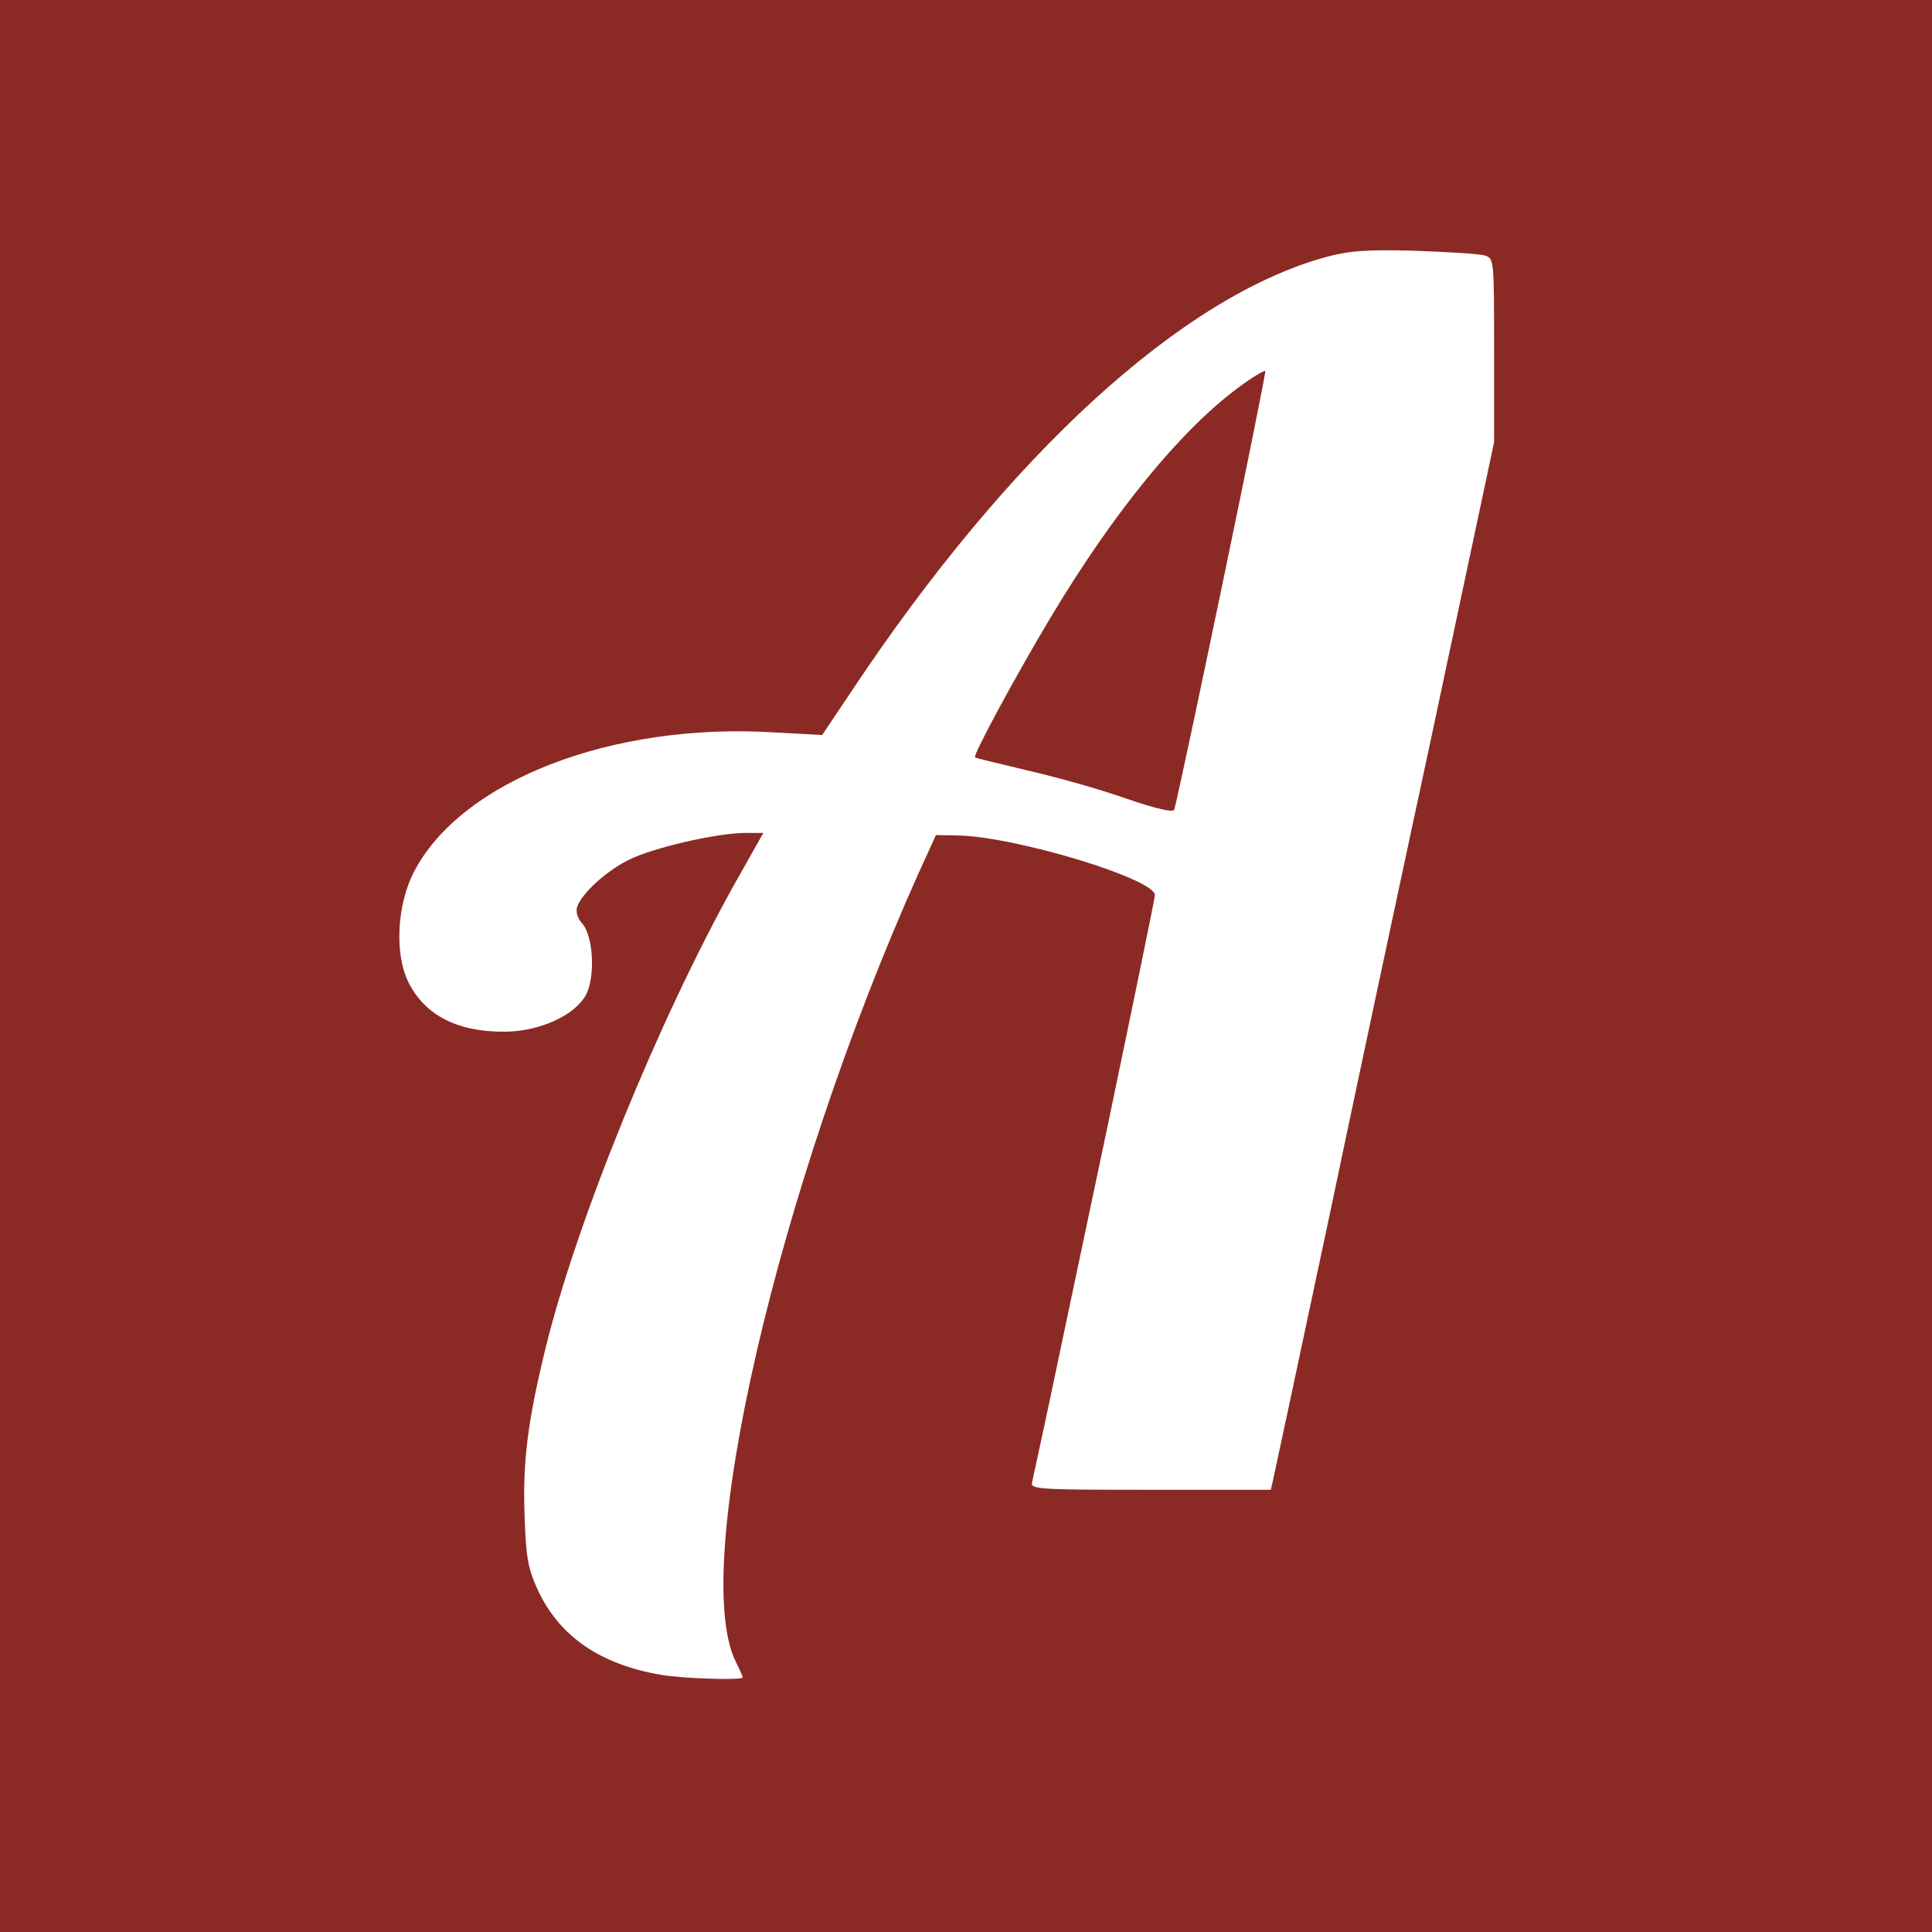 <?xml version="1.0" standalone="no"?>
<!DOCTYPE svg PUBLIC "-//W3C//DTD SVG 20010904//EN"
 "http://www.w3.org/TR/2001/REC-SVG-20010904/DTD/svg10.dtd">
<svg version="1.0" xmlns="http://www.w3.org/2000/svg"
 width="450pt" height="450pt" viewBox="0 0 450 450"
 preserveAspectRatio="xMidYMid meet">
<g transform="translate(0,450) scale(0.1,-0.1)"
fill="#8b2a24" stroke="none">
<path d="M0 2250 l0 -2250 2250 0 2250 0 0 2250 0 2250 -2250 0 -2250 0 0
-2250z m3458 1655 c22 -7 22 -8 22 -221 l0 -214 -145 -682 c-81 -376 -187
-874 -236 -1108 -84 -395 -122 -573 -134 -628 l-5 -22 -281 0 c-262 0 -280 1
-275 18 2 9 18 82 35 162 17 80 80 380 141 668 60 288 110 530 110 537 0 38
-323 136 -458 139 l-52 1 -41 -90 c-328 -732 -533 -1619 -425 -1836 9 -18 16
-34 16 -36 0 -7 -137 -3 -190 6 -142 24 -238 90 -288 199 -22 48 -27 75 -30
169 -5 127 7 222 48 390 73 299 264 767 442 1086 l66 117 -41 0 c-67 0 -218
-35 -273 -63 -54 -27 -110 -79 -120 -110 -3 -11 1 -26 12 -38 26 -29 31 -124
9 -166 -26 -48 -107 -85 -188 -86 -113 -1 -189 39 -227 118 -31 65 -25 177 13
252 109 214 462 351 842 327 l110 -6 69 103 c366 550 767 917 1103 1010 56 15
94 18 208 15 77 -3 150 -7 163 -11z"/>
<path d="M2884 3597 c-135 -100 -291 -291 -438 -537 -82 -137 -180 -319 -175
-324 2 -2 58 -15 124 -31 66 -15 169 -44 228 -65 70 -24 110 -33 112 -26 13
44 216 1018 212 1022 -2 2 -31 -15 -63 -39z"/>
</g>
</svg>
